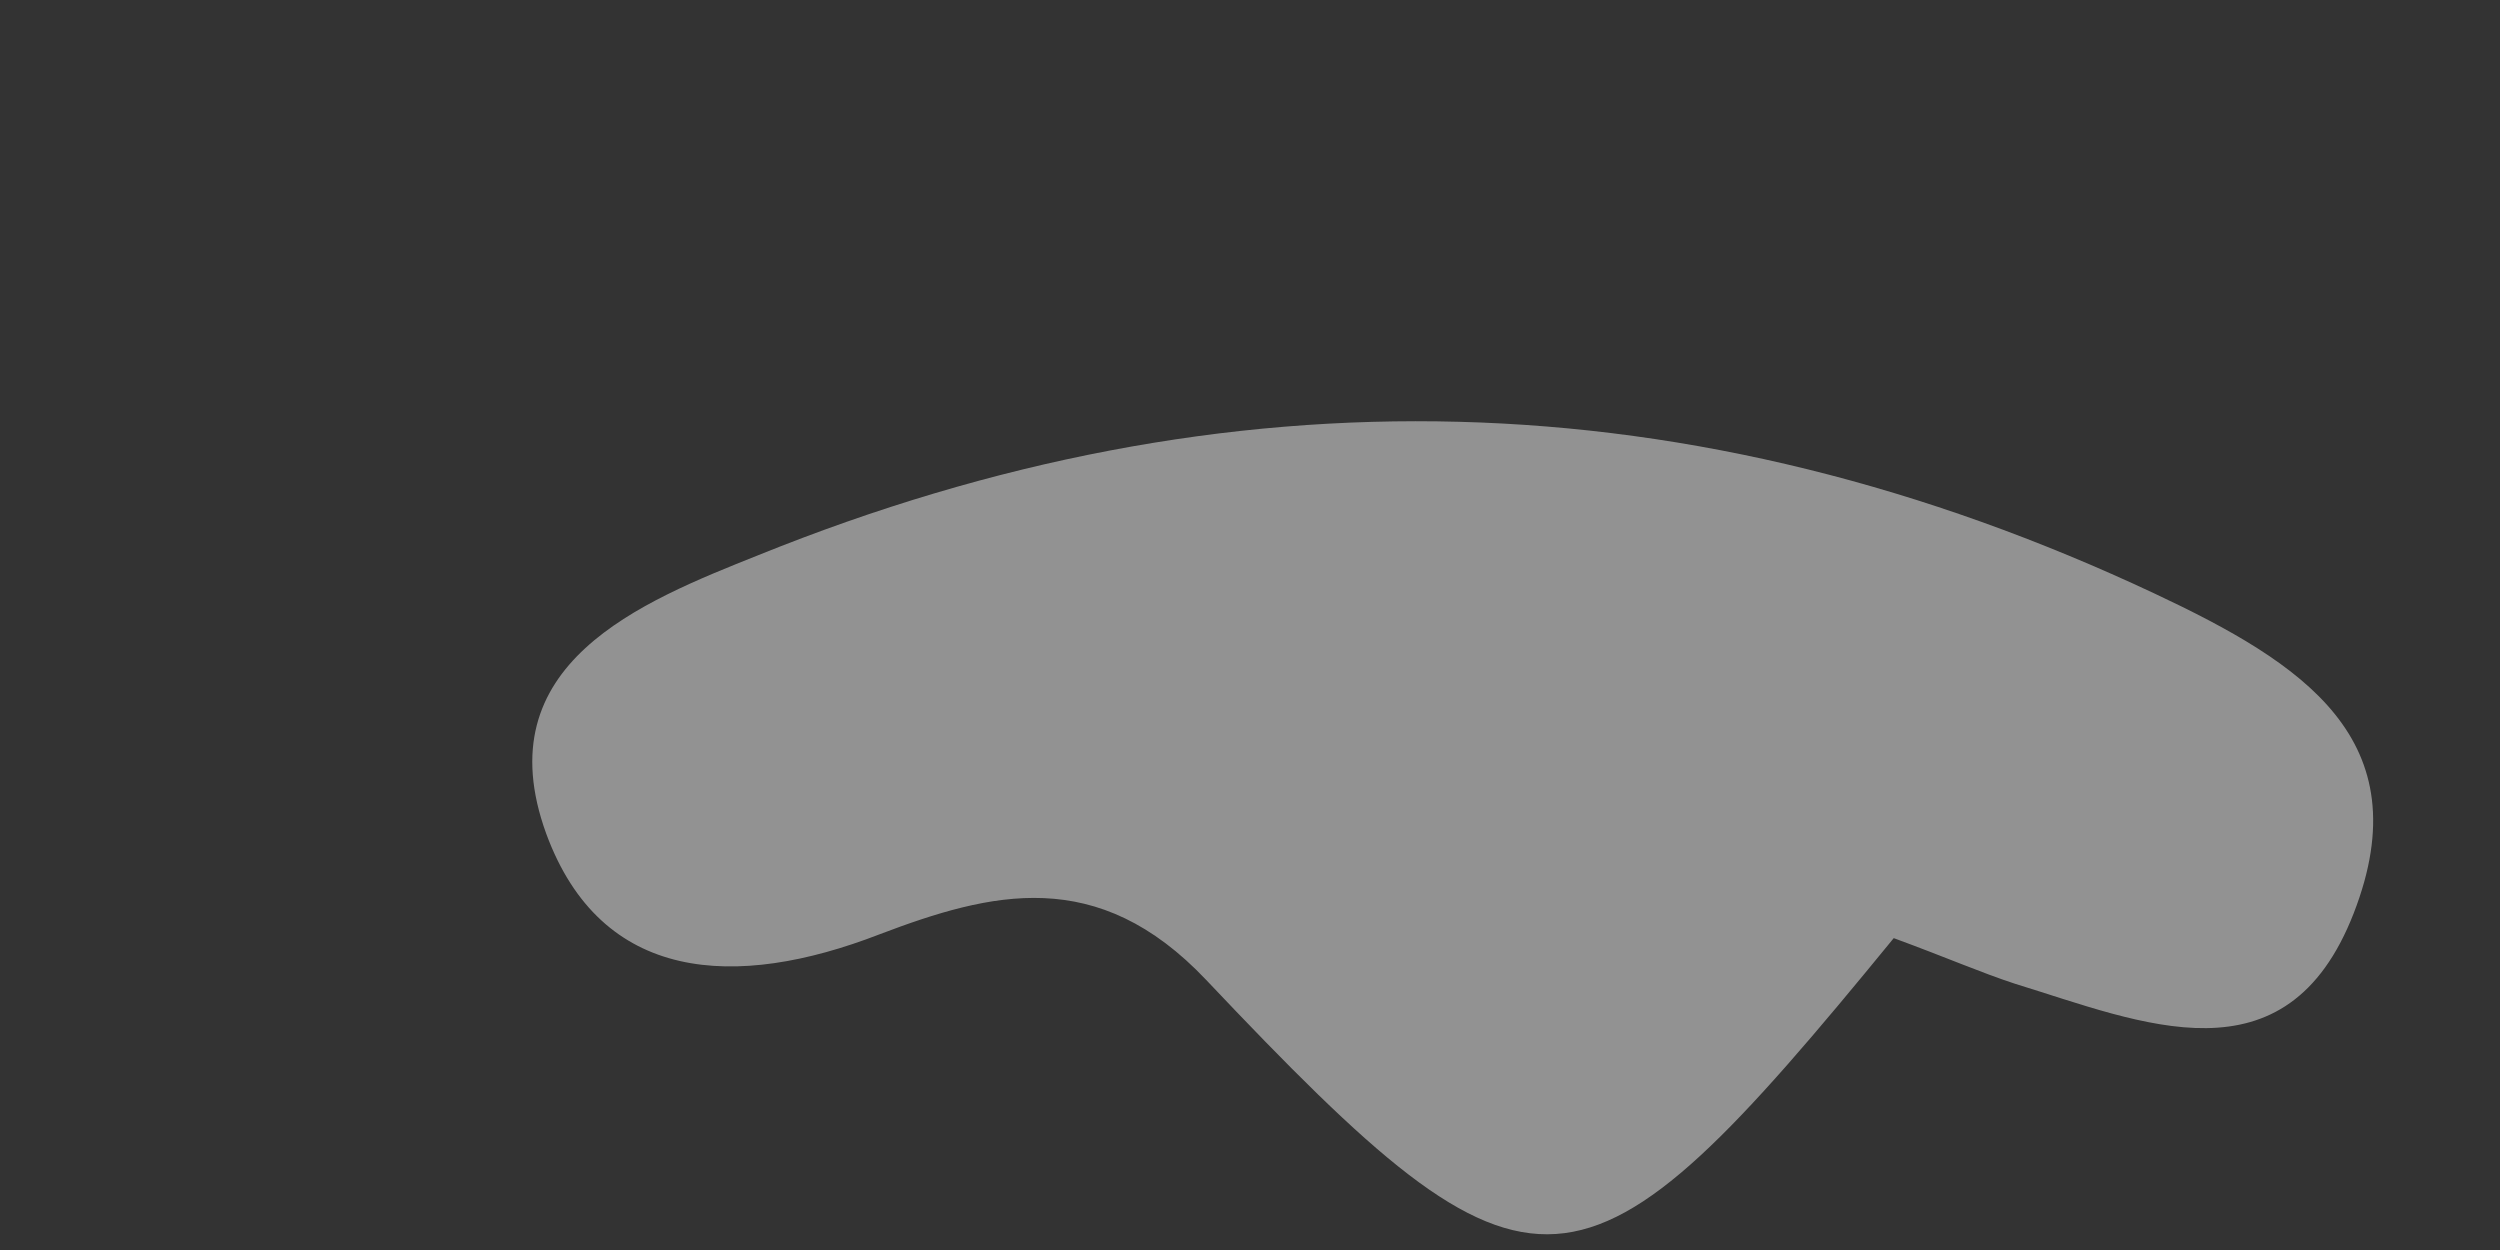 <svg width="4" height="2" viewBox="0 0 4 2" fill="none" xmlns="http://www.w3.org/2000/svg">
<rect x="0" y="0" width="4" height="2" fill="#333333" stroke="none"/>
<path d="M3.03 1.501C2.527 2.116 2.458 2.126 1.93 1.568C1.756 1.384 1.586 1.427 1.407 1.495C1.177 1.584 0.962 1.573 0.874 1.334C0.775 1.062 1.026 0.963 1.214 0.888C1.964 0.585 2.708 0.602 3.448 0.95C3.684 1.061 3.874 1.183 3.766 1.461C3.658 1.739 3.426 1.636 3.224 1.574C3.169 1.556 3.117 1.533 3.03 1.501Z" fill="#F2F2F2" fill-opacity="0.5"/>
</svg>
